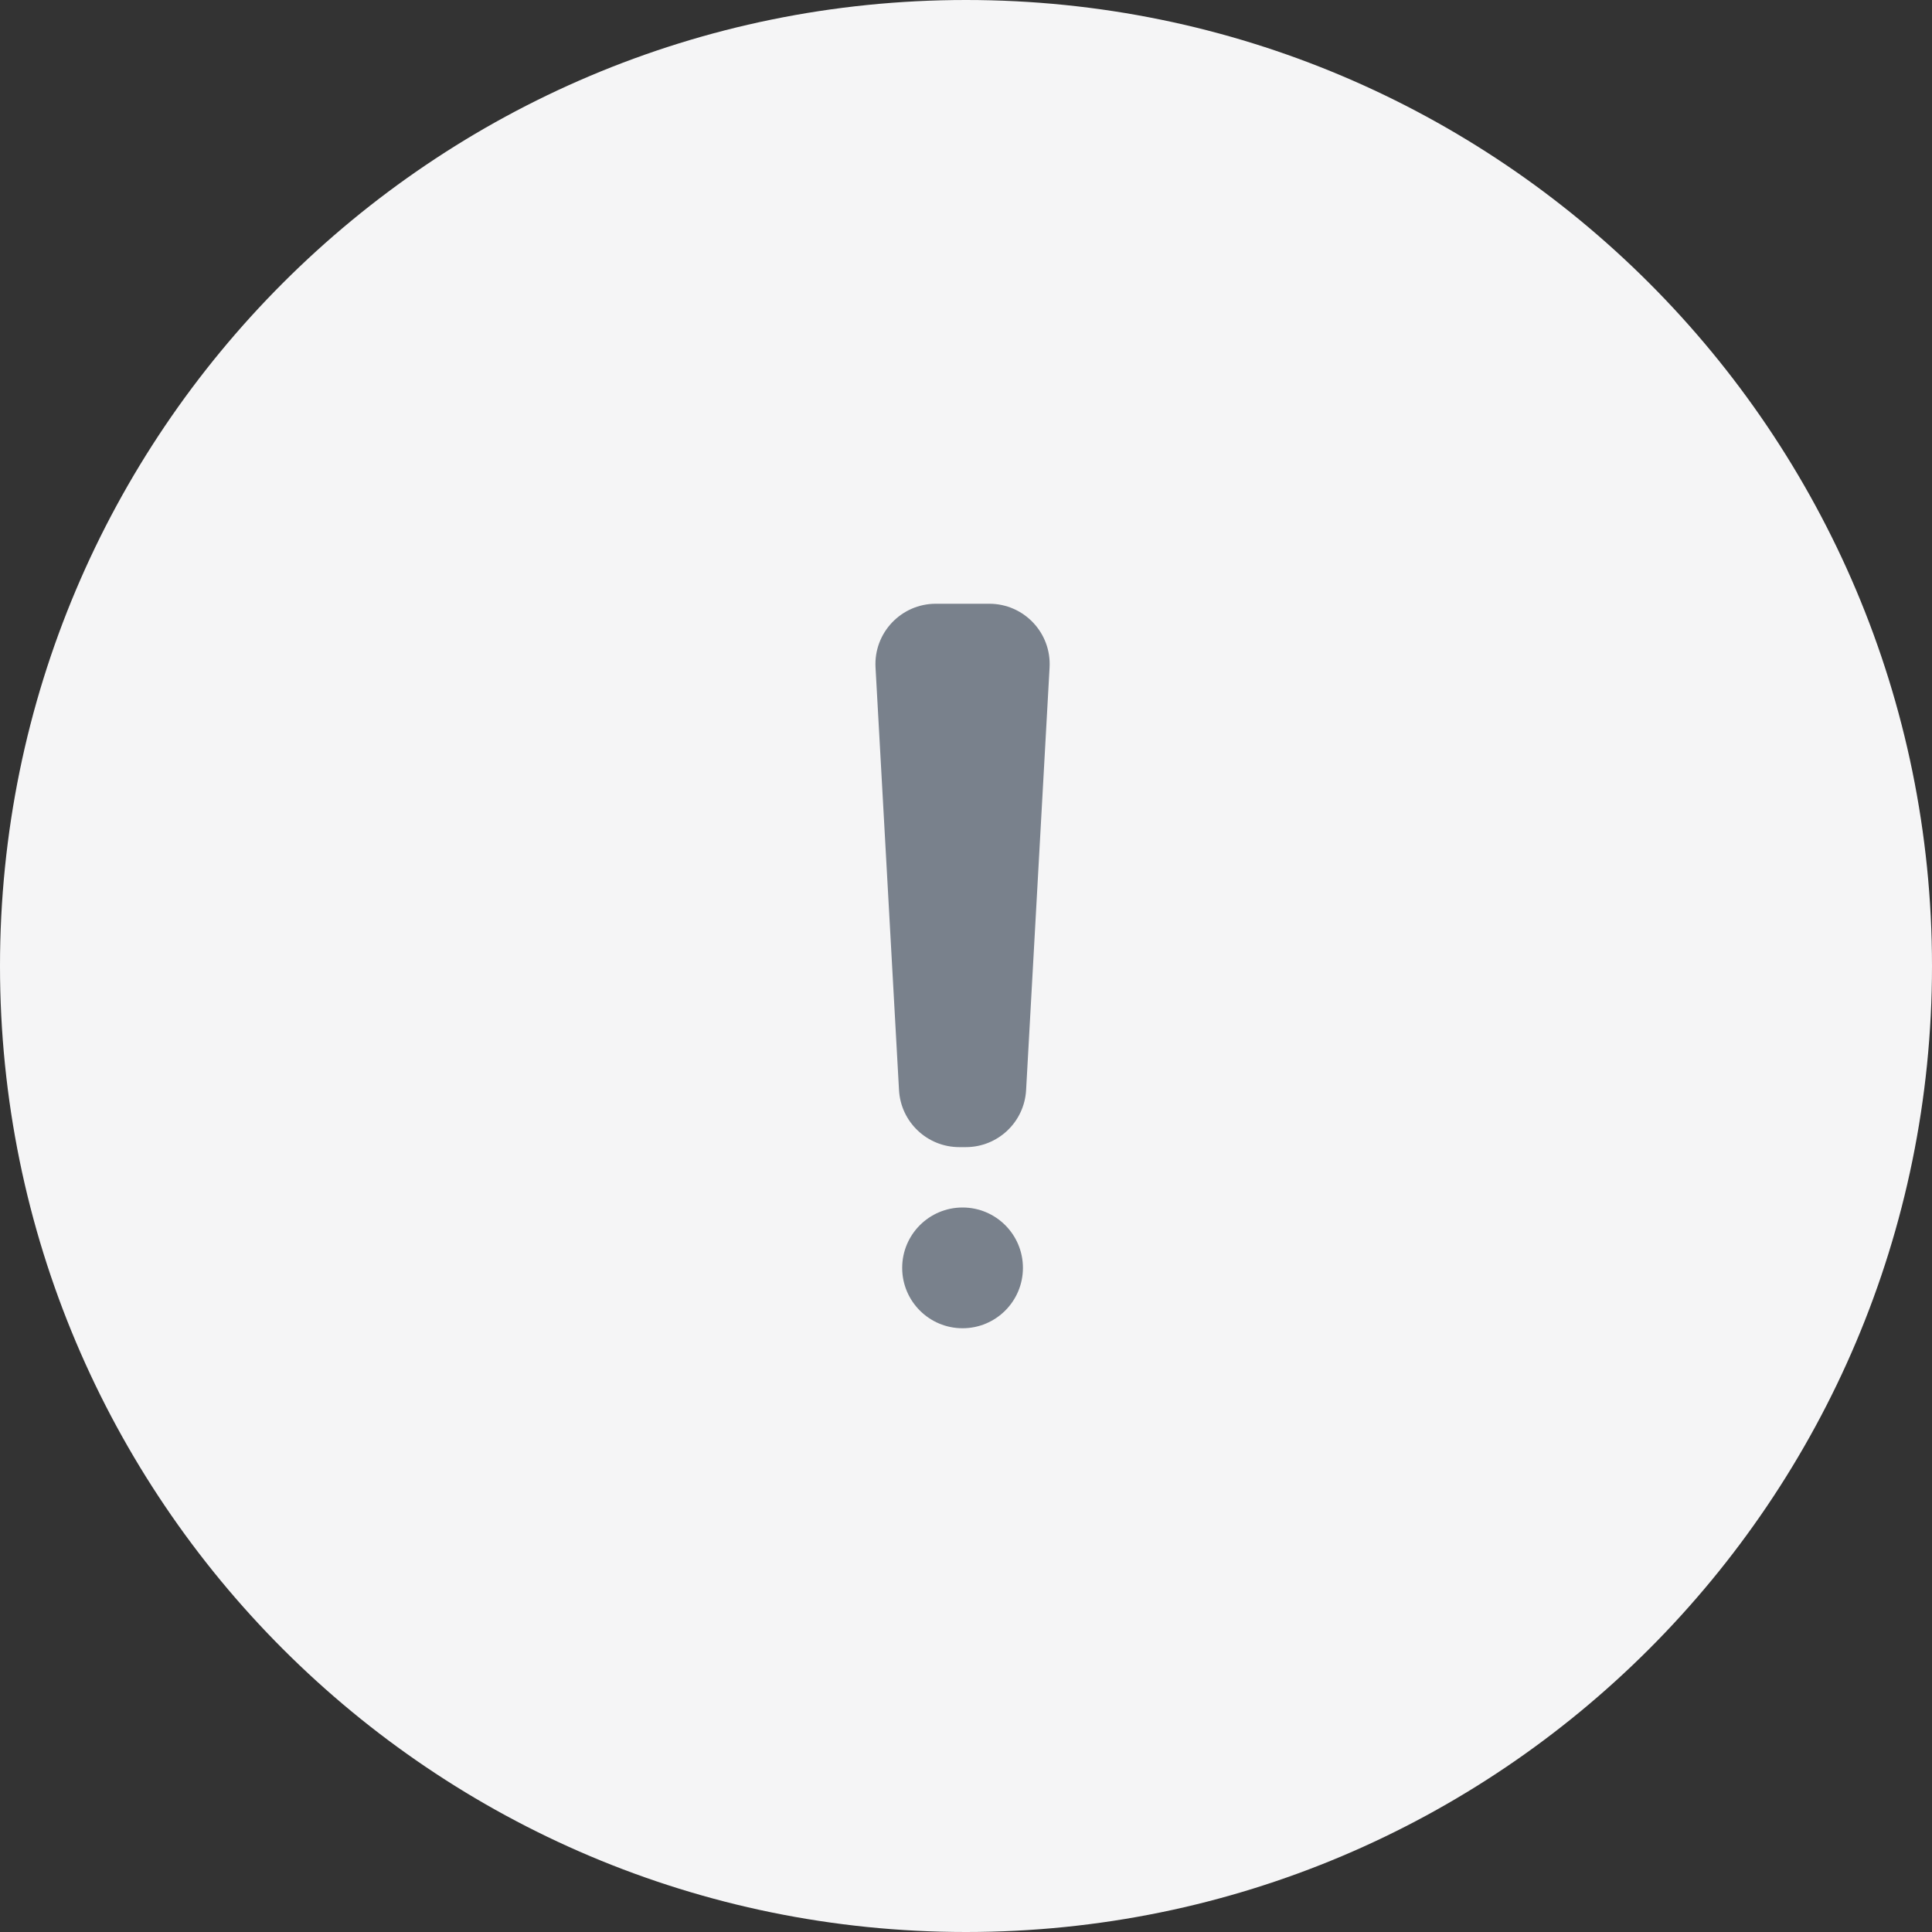 <svg width="128" height="128" viewBox="0 0 128 128" fill="none" xmlns="http://www.w3.org/2000/svg">
<rect x="0" y="0" width="128" height="128" fill="#333333" stroke="none"/>
<path fill-rule="evenodd" clip-rule="evenodd" d="M64 0C99.347 0 128 28.656 128 64C128 99.347 99.347 128 64 128C28.653 128 0 99.347 0 64C0 28.656 28.653 0 64 0Z" fill="#F5F5F6"/>
<path fill-rule="evenodd" clip-rule="evenodd" d="M62 40C59.704 40 57.879 41.929 58.006 44.222L59.562 72.222C59.68 74.341 61.433 76 63.556 76H63.988C66.111 76 67.864 74.341 67.982 72.222L69.537 44.222C69.665 41.929 67.84 40 65.543 40H62ZM63.772 80C61.563 80 59.772 81.791 59.772 84C59.772 86.209 61.563 88 63.772 88C65.981 88 67.772 86.209 67.772 84C67.772 81.791 65.981 80 63.772 80Z" fill="#79818C"/>
</svg>
